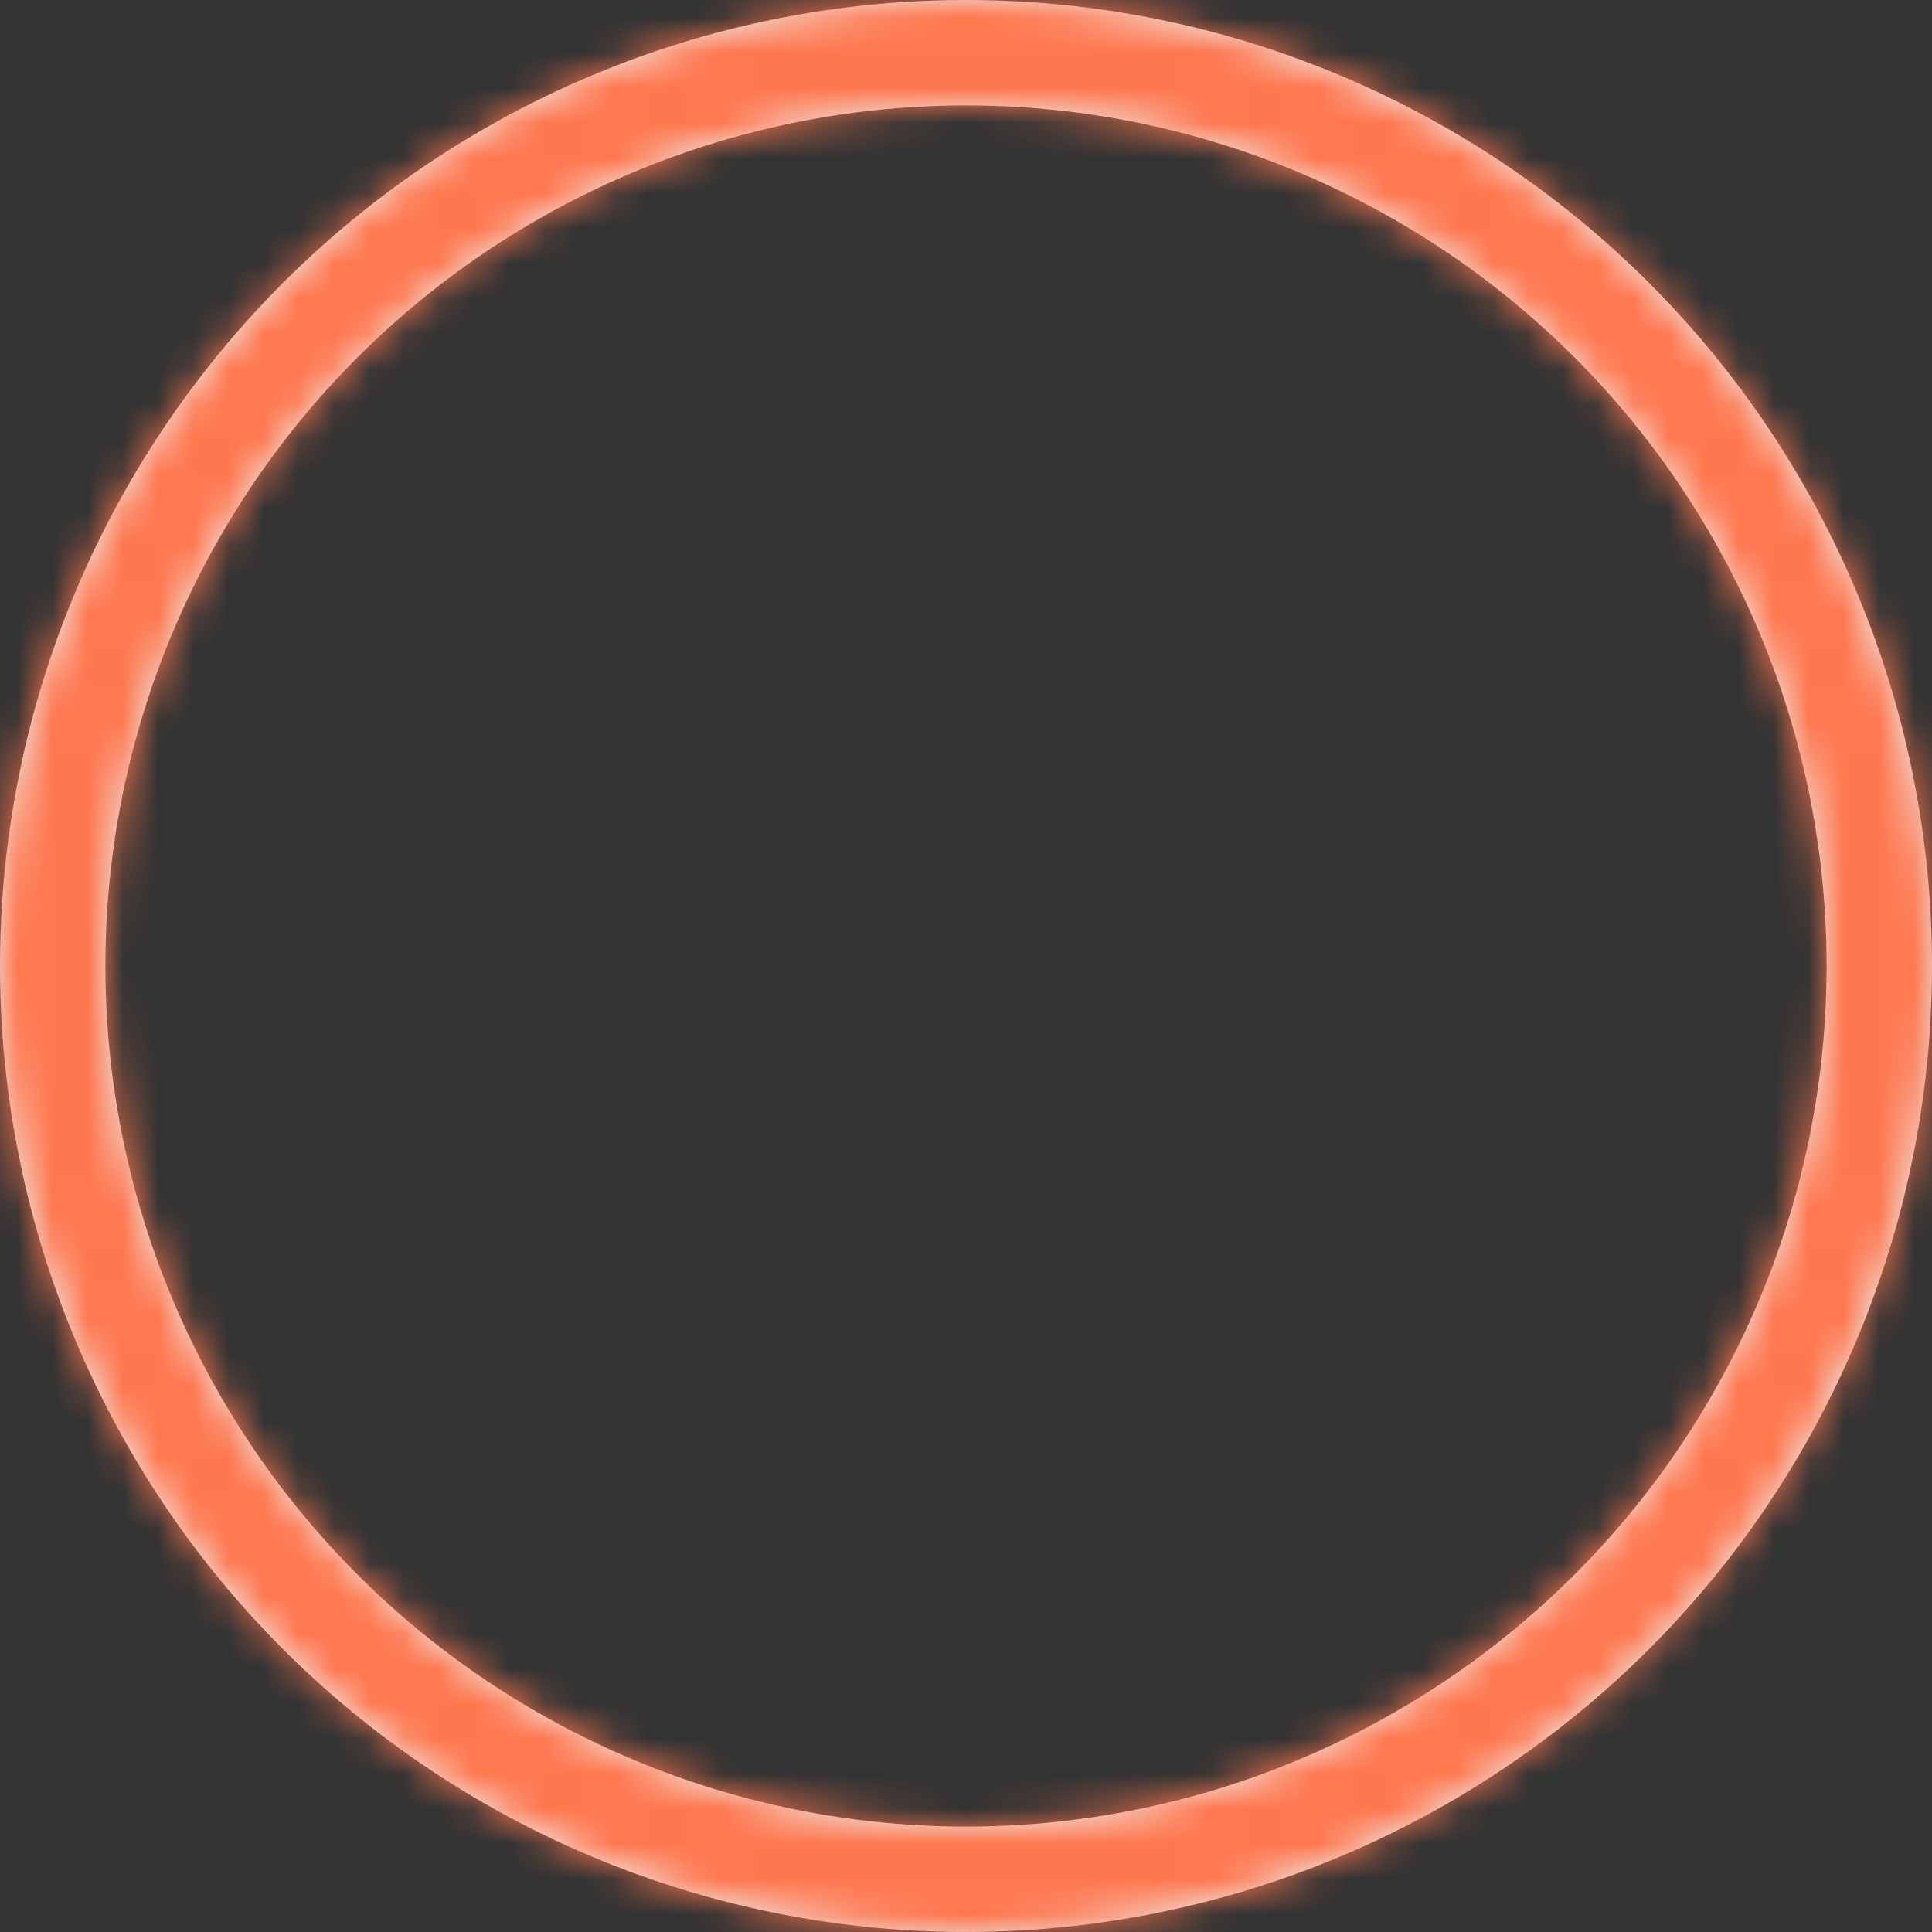 <svg width="55" height="55" viewBox="0 0 55 55" fill="none" xmlns="http://www.w3.org/2000/svg">
<rect x="0" y="0" width="55" height="55" fill="#333333" stroke="none"/>
<circle cx="27.5" cy="27.5" r="26" stroke="#EDEDED" stroke-width="3"/>
<mask id="mask0" mask-type="alpha" maskUnits="userSpaceOnUse" x="0" y="0" width="55" height="55">
<circle cx="27.5" cy="27.5" r="26" stroke="#EDEDED" stroke-width="3"/>
</mask>
<g mask="url(#mask0)">
<rect x="-15" y="-15" width="43" height="74" fill="#FF774E"/>
<rect x="19" y="-15" width="43" height="83" fill="#FF774E"/>
</g>
</svg>
